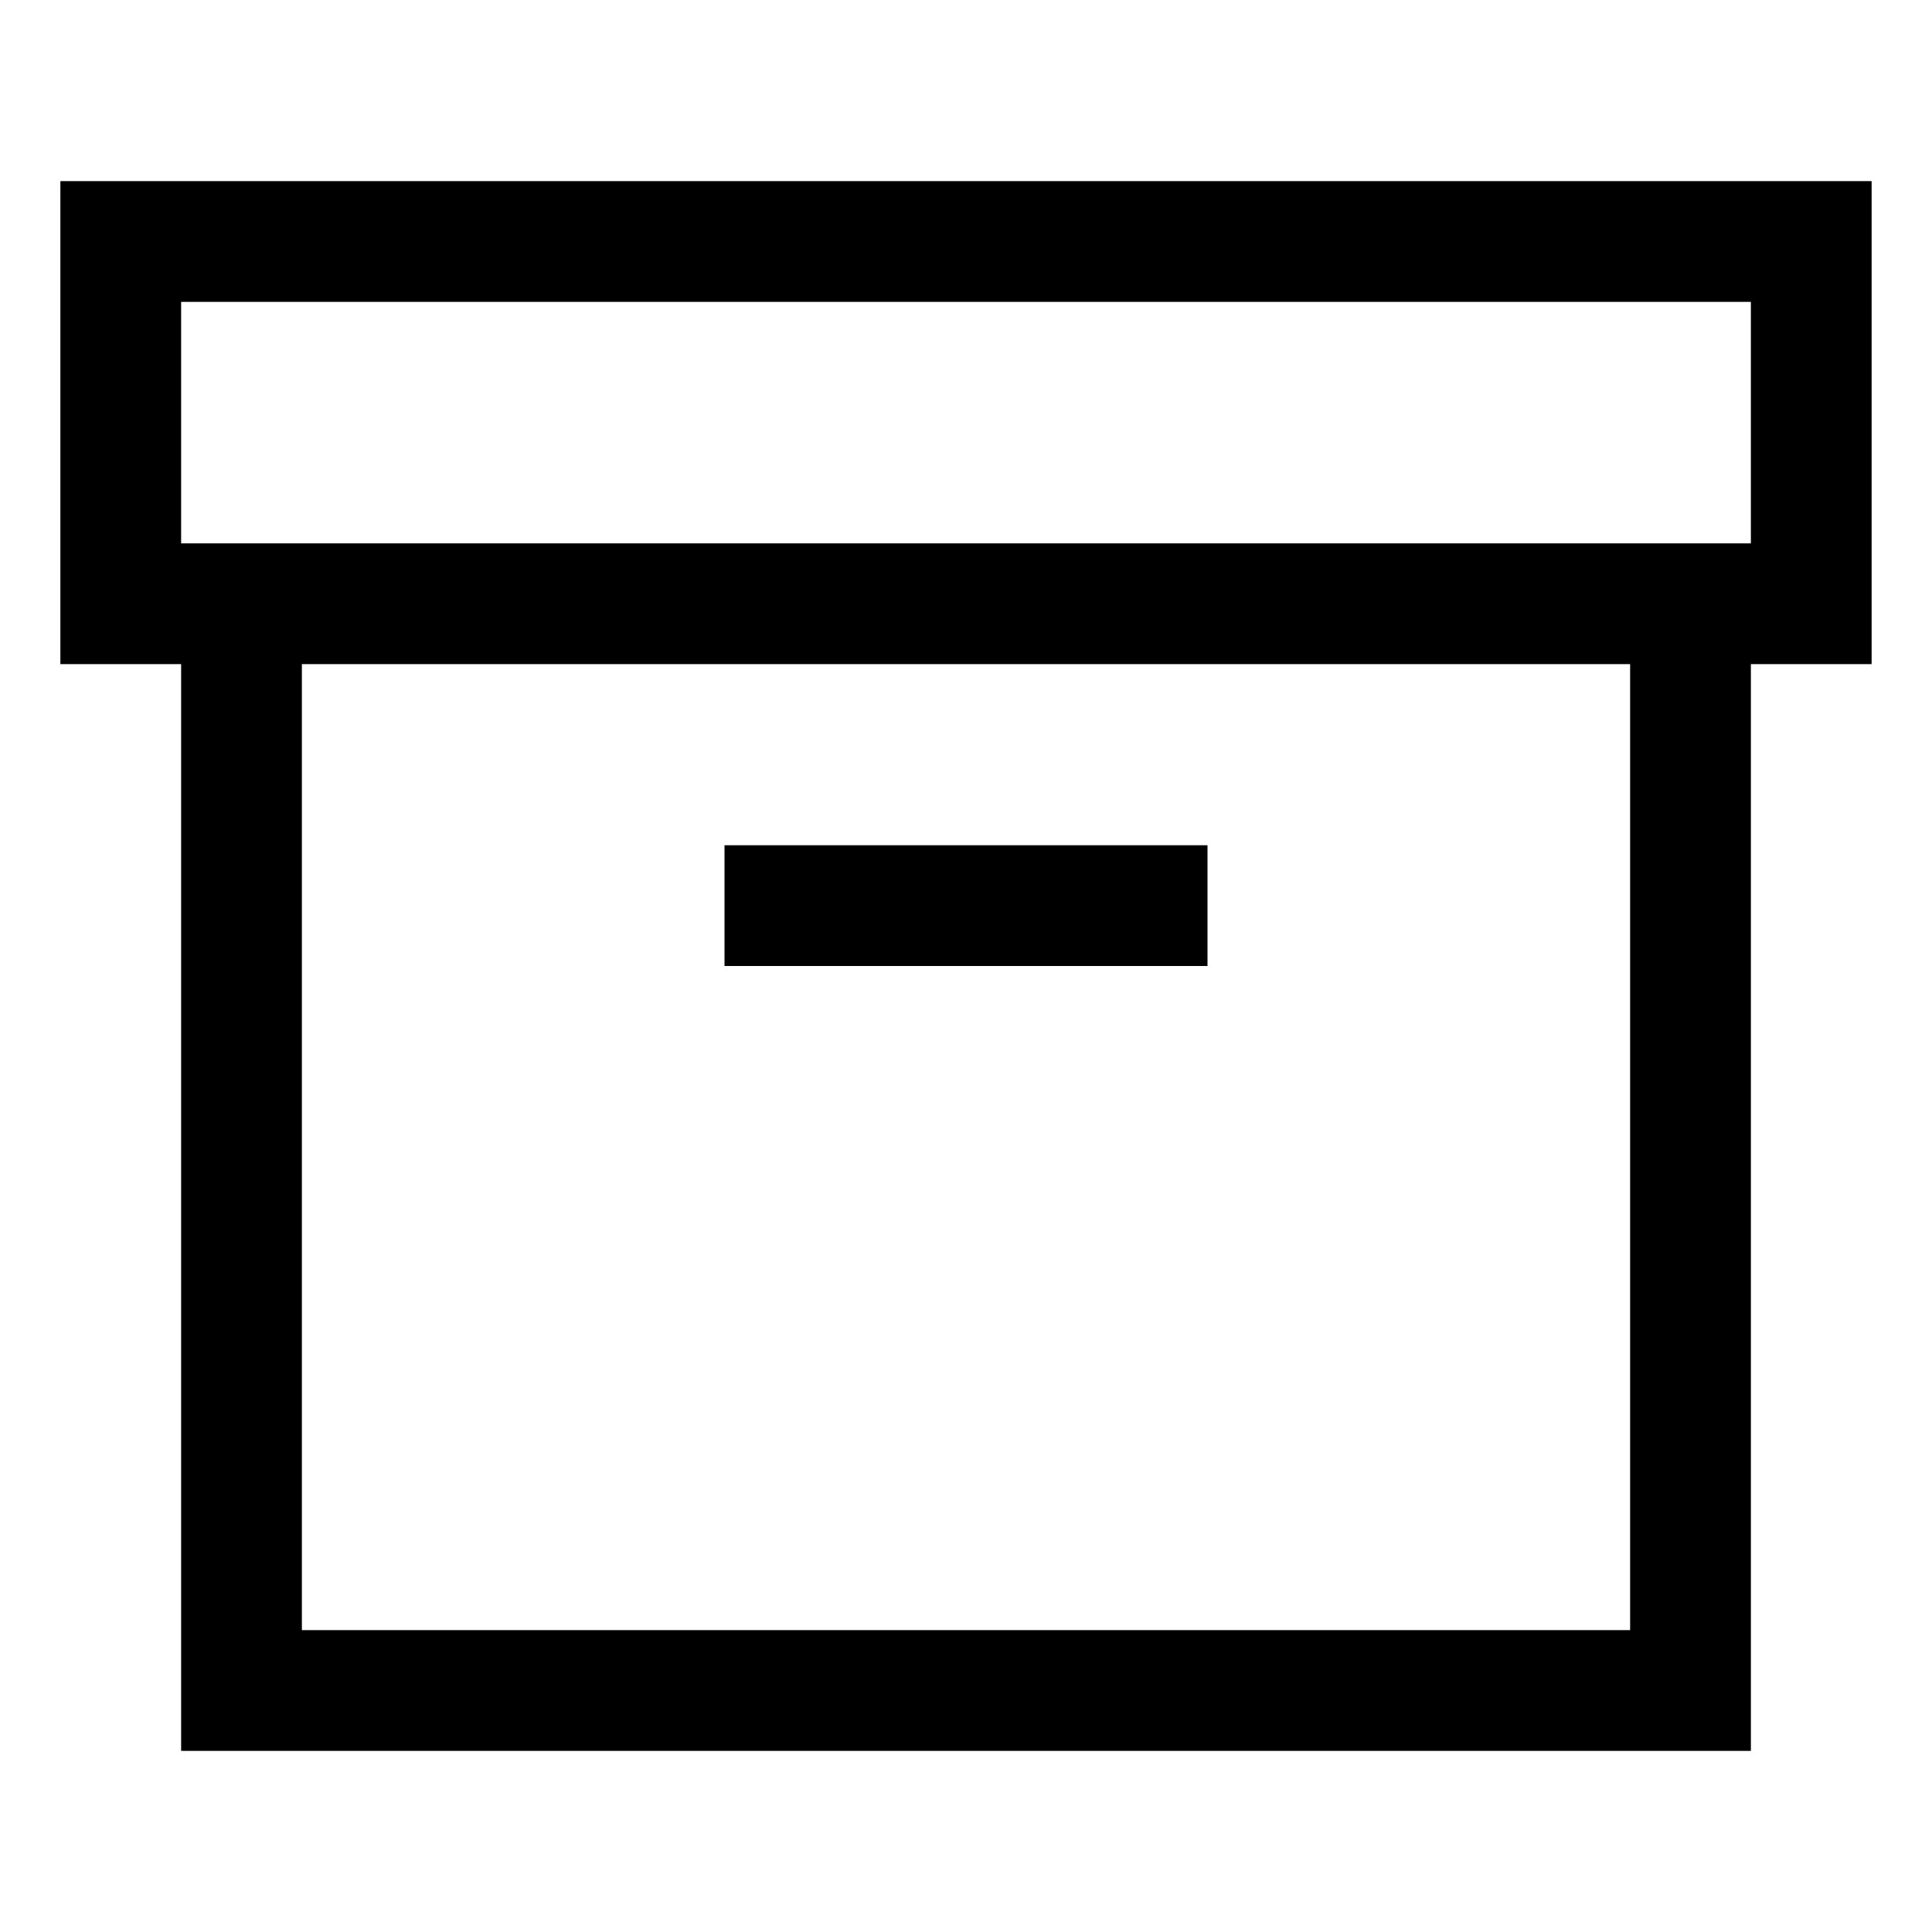 <svg xmlns="http://www.w3.org/2000/svg" viewBox="0 0 32 32" width="32" height="32" stroke-width="2" stroke="currentColor" fill="none">
	<path d="
M2 4 L30 4 30 10 2 10 Z
M4 10 L4 28 28 28 28 10
M12 15 L20 15
"/>
</svg>